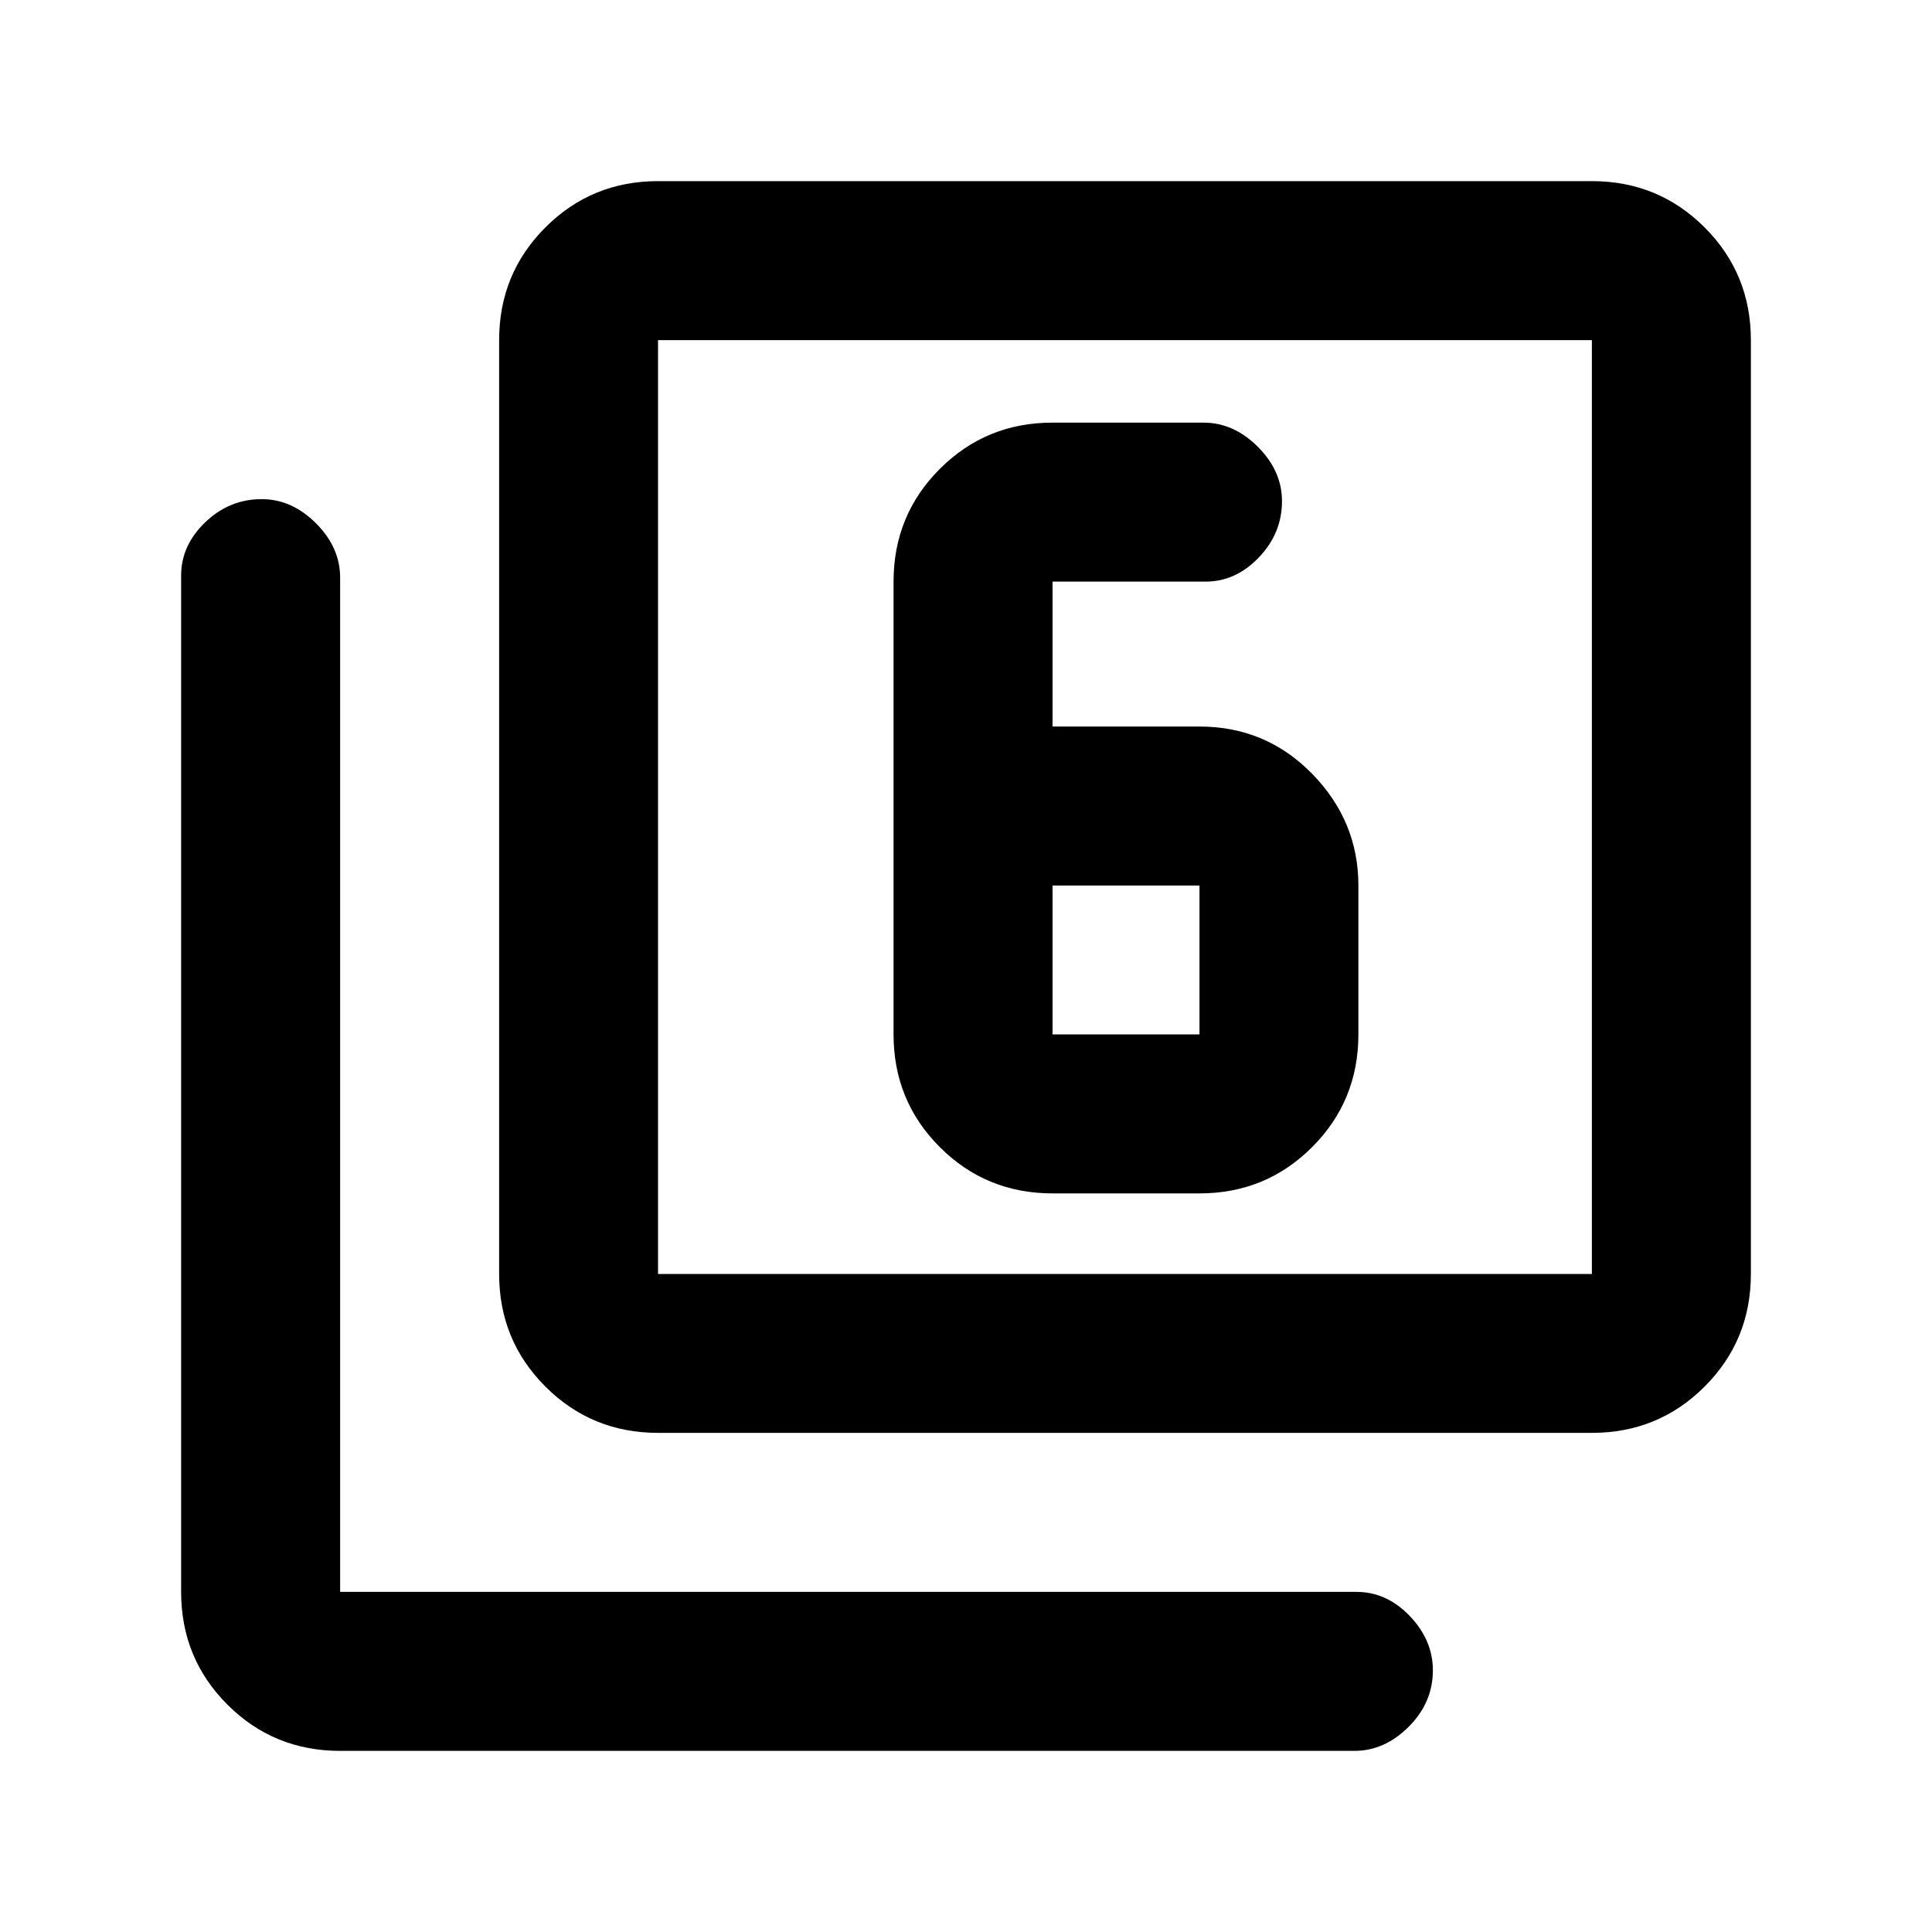 <svg xmlns="http://www.w3.org/2000/svg" height="20" width="20"><path d="M3.521 18.125Q2.833 18.125 2.354 17.646Q1.875 17.167 1.875 16.479V5.958Q1.875 5.646 2.125 5.406Q2.375 5.167 2.708 5.167Q3.021 5.167 3.271 5.417Q3.521 5.667 3.521 5.979V16.479Q3.521 16.479 3.521 16.479Q3.521 16.479 3.521 16.479H14.042Q14.354 16.479 14.594 16.729Q14.833 16.979 14.833 17.292Q14.833 17.625 14.583 17.875Q14.333 18.125 14.021 18.125ZM6.812 14.833Q6.125 14.833 5.646 14.354Q5.167 13.875 5.167 13.188V3.521Q5.167 2.833 5.646 2.354Q6.125 1.875 6.812 1.875H16.479Q17.167 1.875 17.646 2.354Q18.125 2.833 18.125 3.521V13.188Q18.125 13.875 17.646 14.354Q17.167 14.833 16.479 14.833ZM6.812 13.188H16.479Q16.479 13.188 16.479 13.188Q16.479 13.188 16.479 13.188V3.521Q16.479 3.521 16.479 3.521Q16.479 3.521 16.479 3.521H6.812Q6.812 3.521 6.812 3.521Q6.812 3.521 6.812 3.521V13.188Q6.812 13.188 6.812 13.188Q6.812 13.188 6.812 13.188ZM6.812 3.521Q6.812 3.521 6.812 3.521Q6.812 3.521 6.812 3.521V13.188Q6.812 13.188 6.812 13.188Q6.812 13.188 6.812 13.188Q6.812 13.188 6.812 13.188Q6.812 13.188 6.812 13.188V3.521Q6.812 3.521 6.812 3.521Q6.812 3.521 6.812 3.521ZM10.896 7.521V6.021Q10.896 6.021 10.896 6.021Q10.896 6.021 10.896 6.021H12.479Q12.792 6.021 13.031 5.771Q13.271 5.521 13.271 5.188Q13.271 4.875 13.021 4.625Q12.771 4.375 12.458 4.375H10.896Q10.208 4.375 9.729 4.854Q9.25 5.333 9.25 6.021V10.708Q9.25 11.396 9.729 11.875Q10.208 12.354 10.896 12.354H12.417Q13.104 12.354 13.583 11.875Q14.062 11.396 14.062 10.708V9.167Q14.062 8.5 13.583 8.01Q13.104 7.521 12.417 7.521ZM10.896 9.167H12.417Q12.417 9.167 12.417 9.167Q12.417 9.167 12.417 9.167V10.708Q12.417 10.708 12.417 10.708Q12.417 10.708 12.417 10.708H10.896Q10.896 10.708 10.896 10.708Q10.896 10.708 10.896 10.708Z"/></svg>